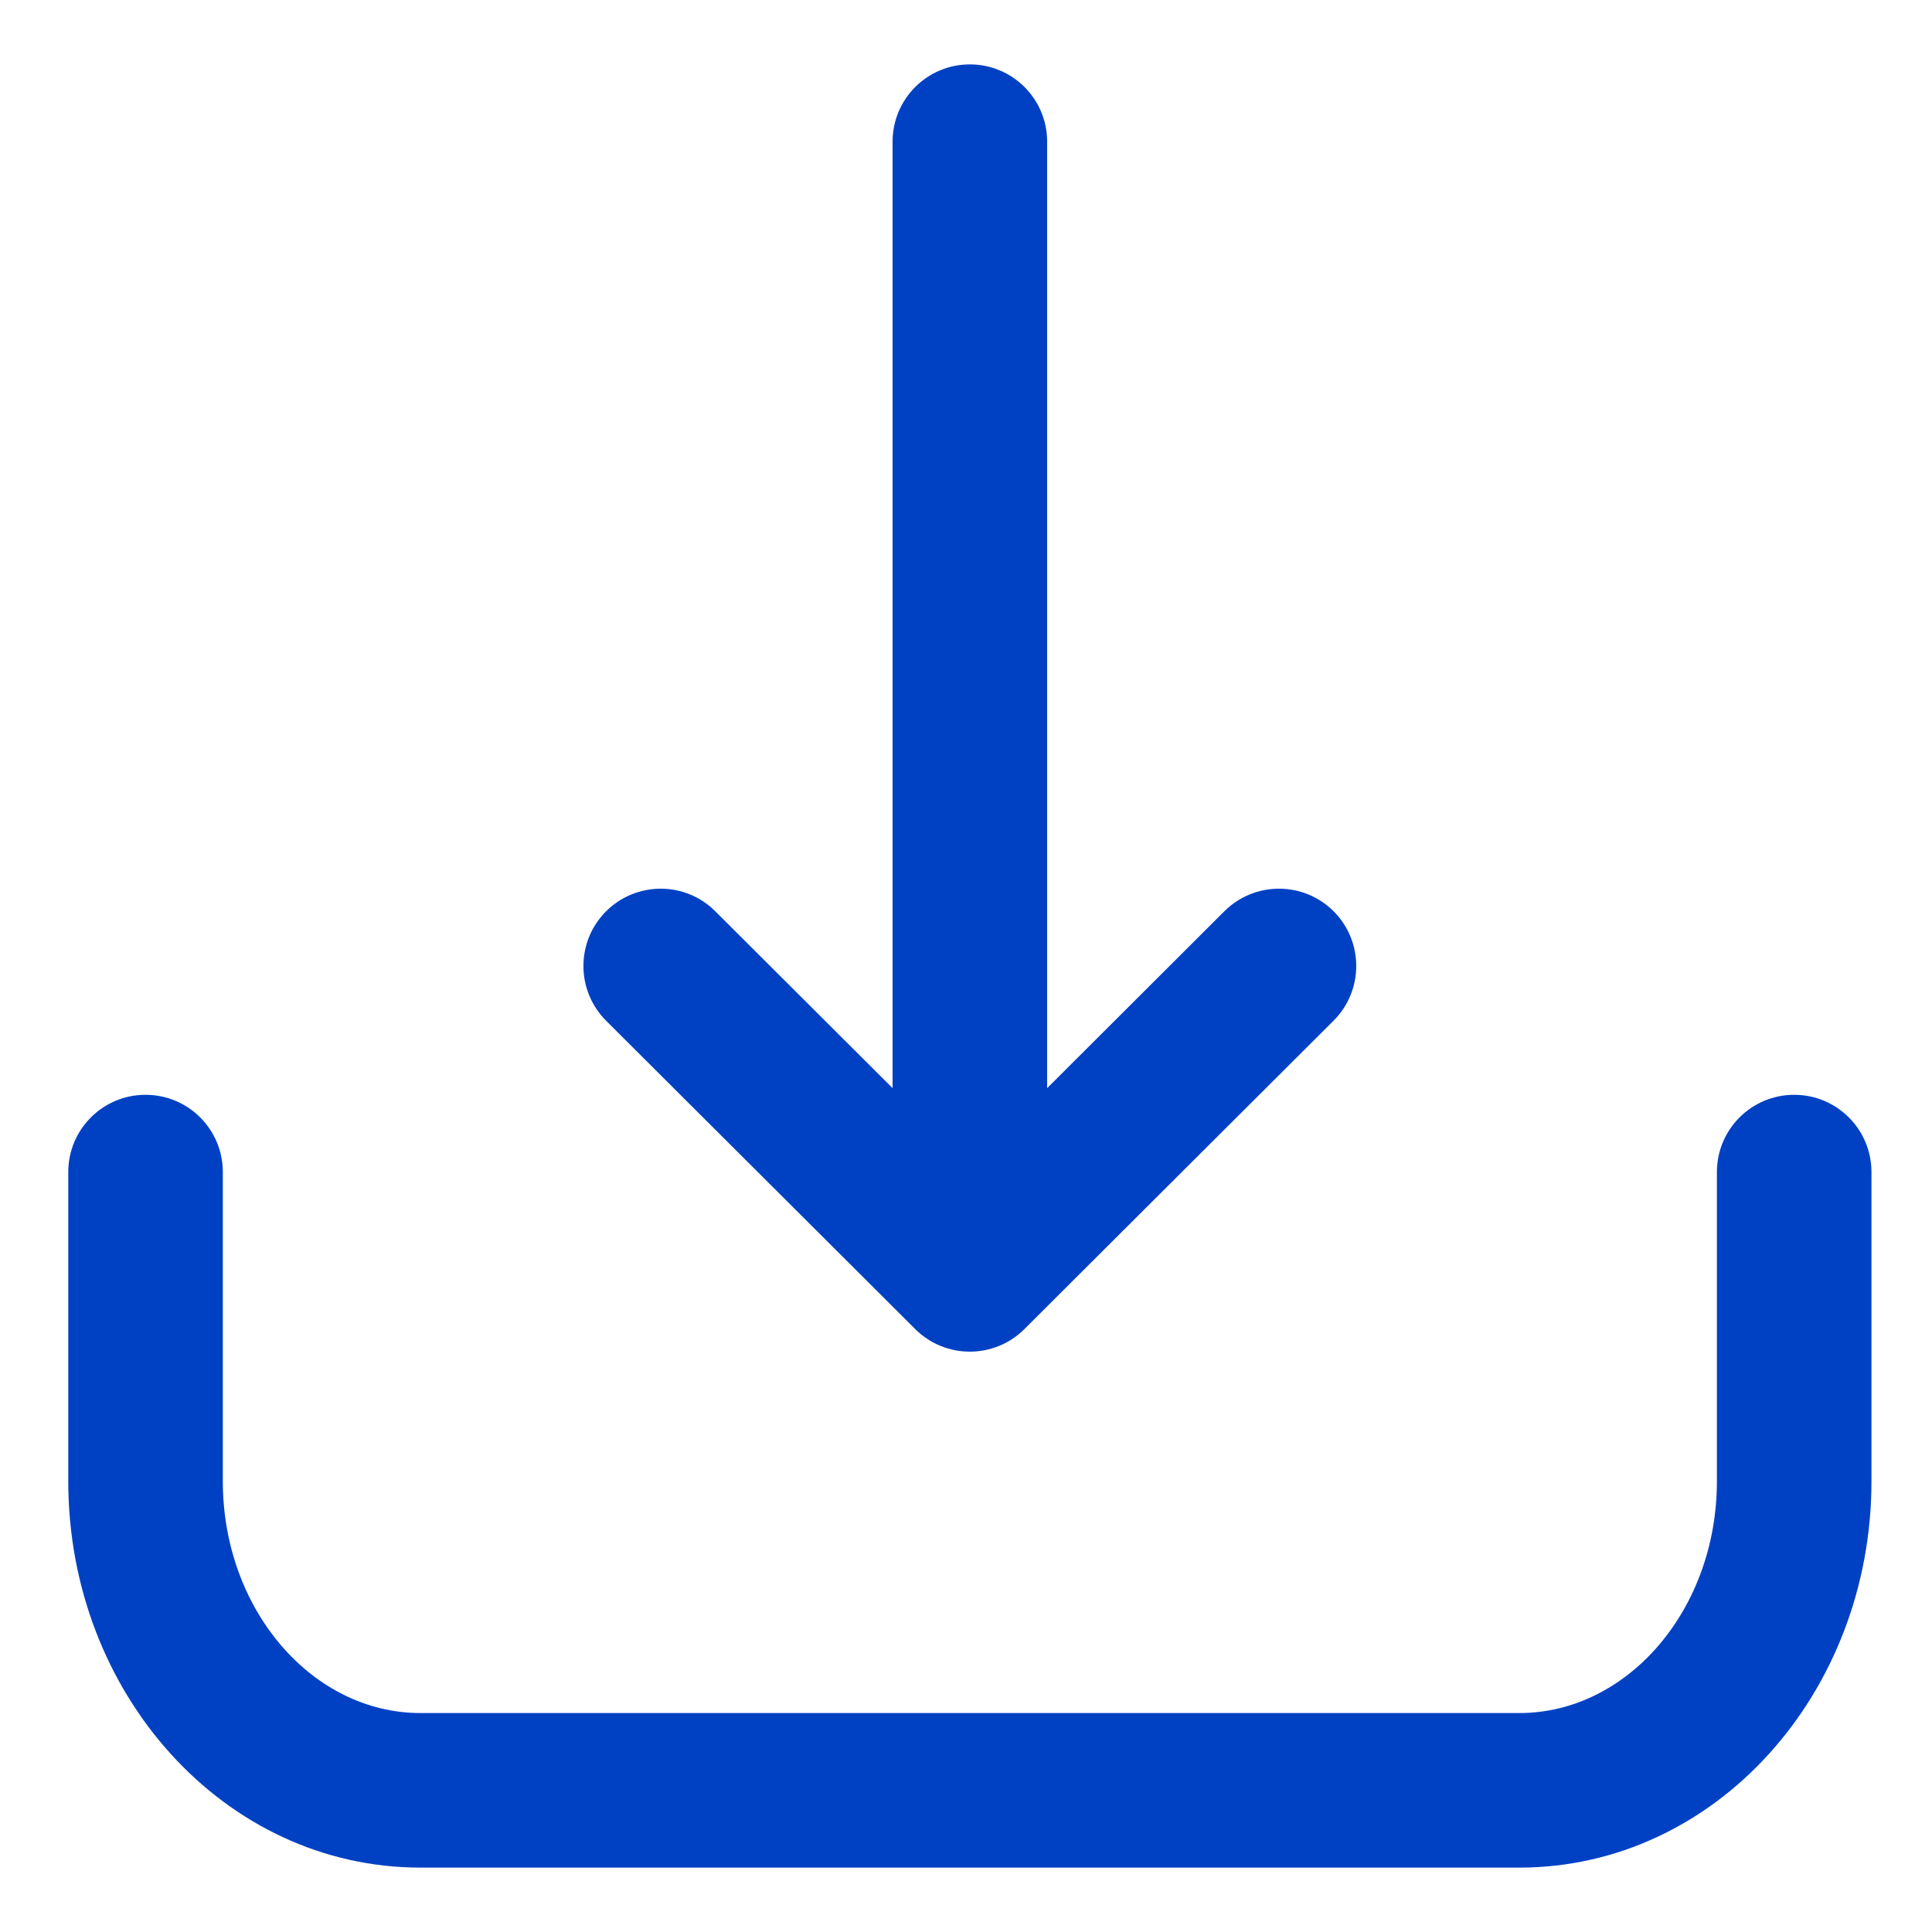 <?xml version="1.0" encoding="UTF-8"?>
<svg width="18px" height="18px" viewBox="0 0 18 18" version="1.1" xmlns="http://www.w3.org/2000/svg" xmlns:xlink="http://www.w3.org/1999/xlink">
    <title>Component/Icon/Save Playlist</title>
    <g id="Design" stroke="none" stroke-width="1" fill="none" fill-rule="evenodd">
        <g id="3100-Playlist-Details" transform="translate(-294, -394)">
            <g id="Save" transform="translate(281, 381)">
                <g id="编组" transform="translate(10, 10)">
                    <g id="iconspace_Inbox_25px" transform="translate(12, 12) rotate(-360) translate(-12, -12) ">
                        <polygon id="Path" points="0 0 24 0 24 24 0 24"></polygon>
                        <path d="M19.716,13.2 C20.114,13.2 20.436,13.522 20.436,13.92 L20.436,16.8 C20.436,18.78 18.978,20.4 17.156,20.4 L6.916,20.4 C5.093,20.4 3.636,18.78 3.636,16.8 L3.636,13.92 C3.636,13.522 3.958,13.2 4.356,13.2 C4.754,13.2 5.076,13.522 5.076,13.92 L5.076,16.8 C5.076,18.002 5.913,18.96 6.916,18.96 L17.156,18.96 C18.159,18.96 18.996,18.002 18.996,16.8 L18.996,13.92 C18.996,13.522 19.318,13.2 19.716,13.2 Z M12.036,3.6 C12.434,3.6 12.756,3.922 12.756,4.32 L12.756,13.138 L14.407,11.49 C14.689,11.209 15.145,11.21 15.426,11.491 C15.706,11.773 15.706,12.229 15.424,12.51 L12.544,15.383 C12.263,15.663 11.808,15.663 11.527,15.383 L8.647,12.51 C8.366,12.229 8.365,11.773 8.646,11.491 C8.927,11.21 9.383,11.209 9.664,11.49 L11.316,13.138 L11.316,4.32 C11.316,3.922 11.638,3.6 12.036,3.6 Z" id="Combined-Shape" fill="#0041C4"></path>
                    </g>
                </g>
            </g>
        </g>
    </g>
</svg>